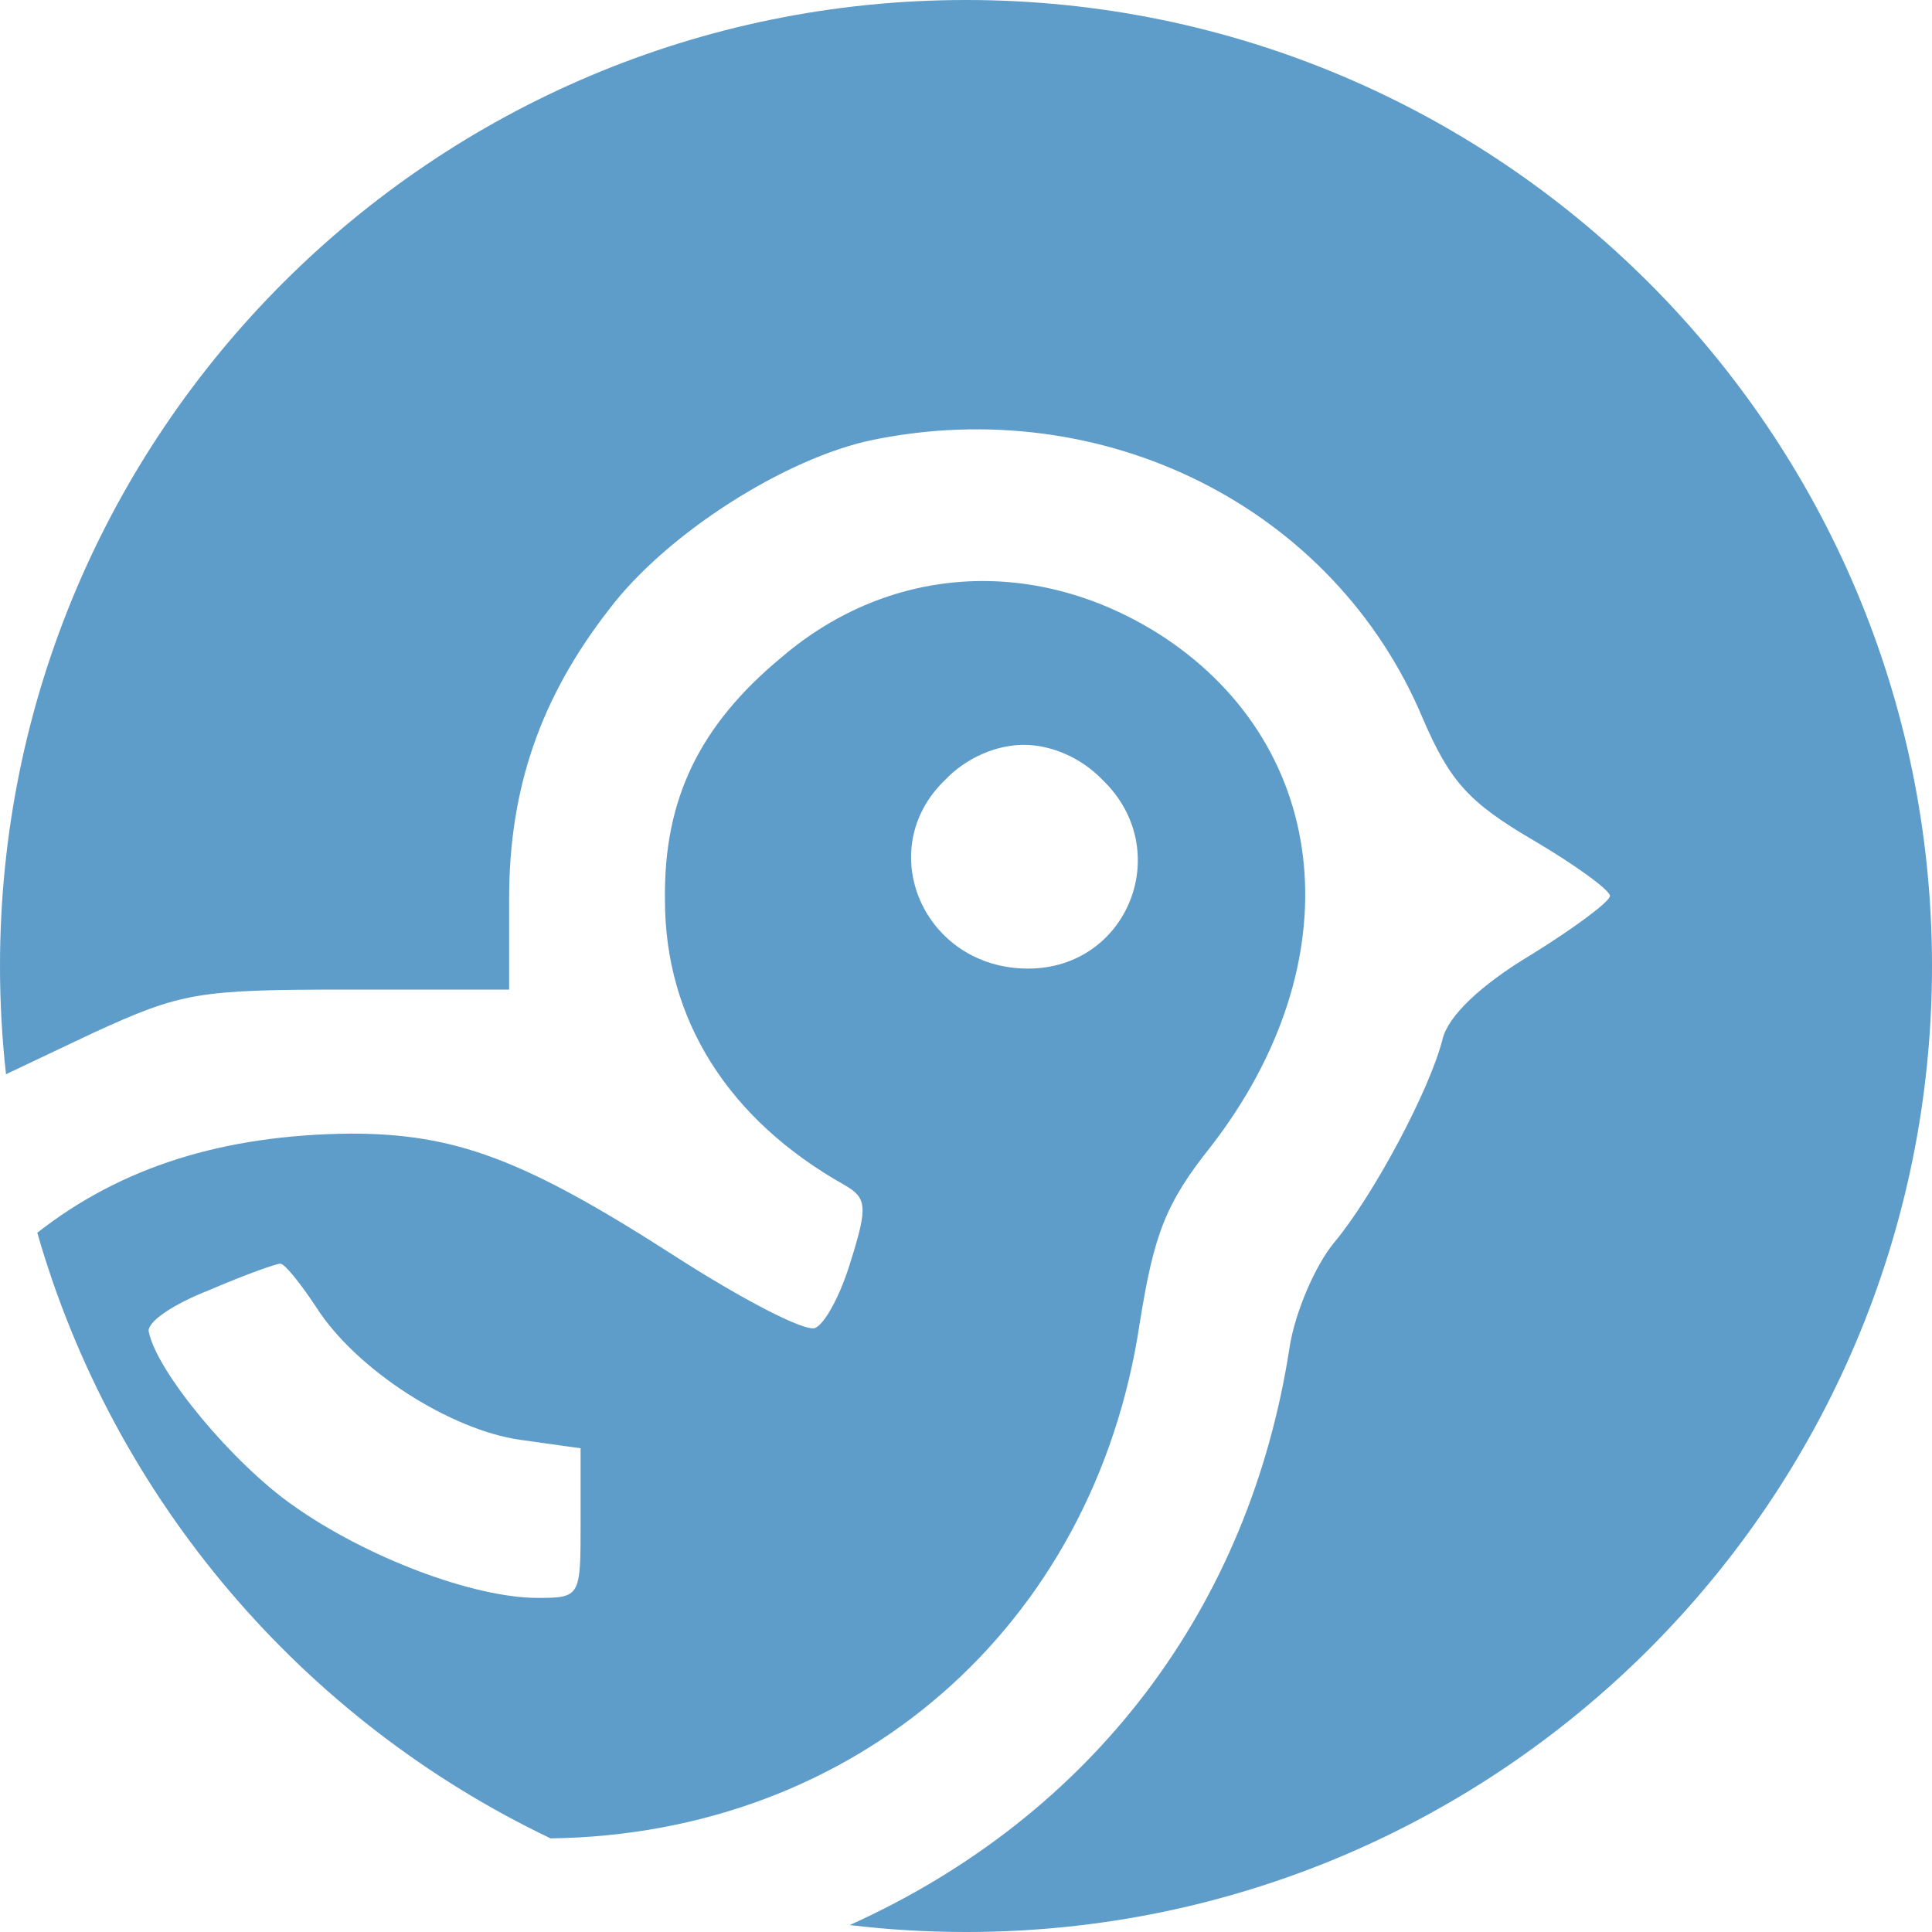 <svg width="73" height="73" viewBox="0 0 73 73" fill="none" xmlns="http://www.w3.org/2000/svg">
<path fill-rule="evenodd" clip-rule="evenodd" d="M36.5 0C16.342 0 0 16.342 0 36.5C0 37.882 0.077 39.247 0.227 40.589L3.517 39.029C6.866 37.496 7.461 37.391 13.133 37.391H19.237V33.956C19.237 29.782 20.426 26.348 23.019 23.019C25.18 20.166 29.663 17.312 32.959 16.625C41.71 14.829 50.407 19.162 53.757 27.14C54.783 29.518 55.485 30.311 57.916 31.737C59.537 32.688 60.833 33.639 60.833 33.851C60.833 34.062 59.483 35.066 57.862 36.07C55.917 37.232 54.729 38.395 54.513 39.24C54.027 41.195 51.866 45.211 50.407 46.955C49.705 47.8 48.949 49.544 48.733 50.865C47.227 60.755 41.276 68.602 32.107 72.738C33.547 72.911 35.013 73 36.5 73C56.658 73 73 56.658 73 36.5C73 16.342 56.658 0 36.5 0ZM20.803 69.462C32.315 69.313 41.343 61.467 43.06 50.019C43.601 46.638 44.033 45.475 45.761 43.309C51.11 36.387 50.353 28.303 43.979 24.076C39.279 21.011 33.715 21.275 29.555 24.815C26.422 27.404 25.072 30.205 25.125 34.009C25.125 38.5 27.502 42.305 31.932 44.788C32.742 45.264 32.797 45.581 32.148 47.642C31.77 48.91 31.176 50.019 30.798 50.178C30.419 50.336 27.989 49.068 25.45 47.43C19.777 43.784 17.184 42.833 13.241 42.833C8.44 42.883 4.585 44.088 1.409 46.579C4.308 56.69 11.459 65.004 20.803 69.462ZM35.714 29.465C32.959 32.107 34.903 36.598 38.847 36.598C42.628 36.598 44.411 32.107 41.656 29.465C40.846 28.62 39.711 28.144 38.685 28.144C37.658 28.144 36.524 28.62 35.714 29.465ZM7.893 48.751C6.542 49.279 5.516 49.966 5.624 50.336C5.948 51.868 8.811 55.303 11.08 56.888C13.835 58.843 17.887 60.376 20.318 60.376C21.938 60.376 21.938 60.323 21.938 57.522V54.722L19.669 54.405C17.022 54.035 13.457 51.763 11.944 49.385C11.35 48.487 10.756 47.747 10.594 47.747C10.432 47.747 9.243 48.17 7.893 48.751Z" fill="#5E9CCA"/>
</svg>
